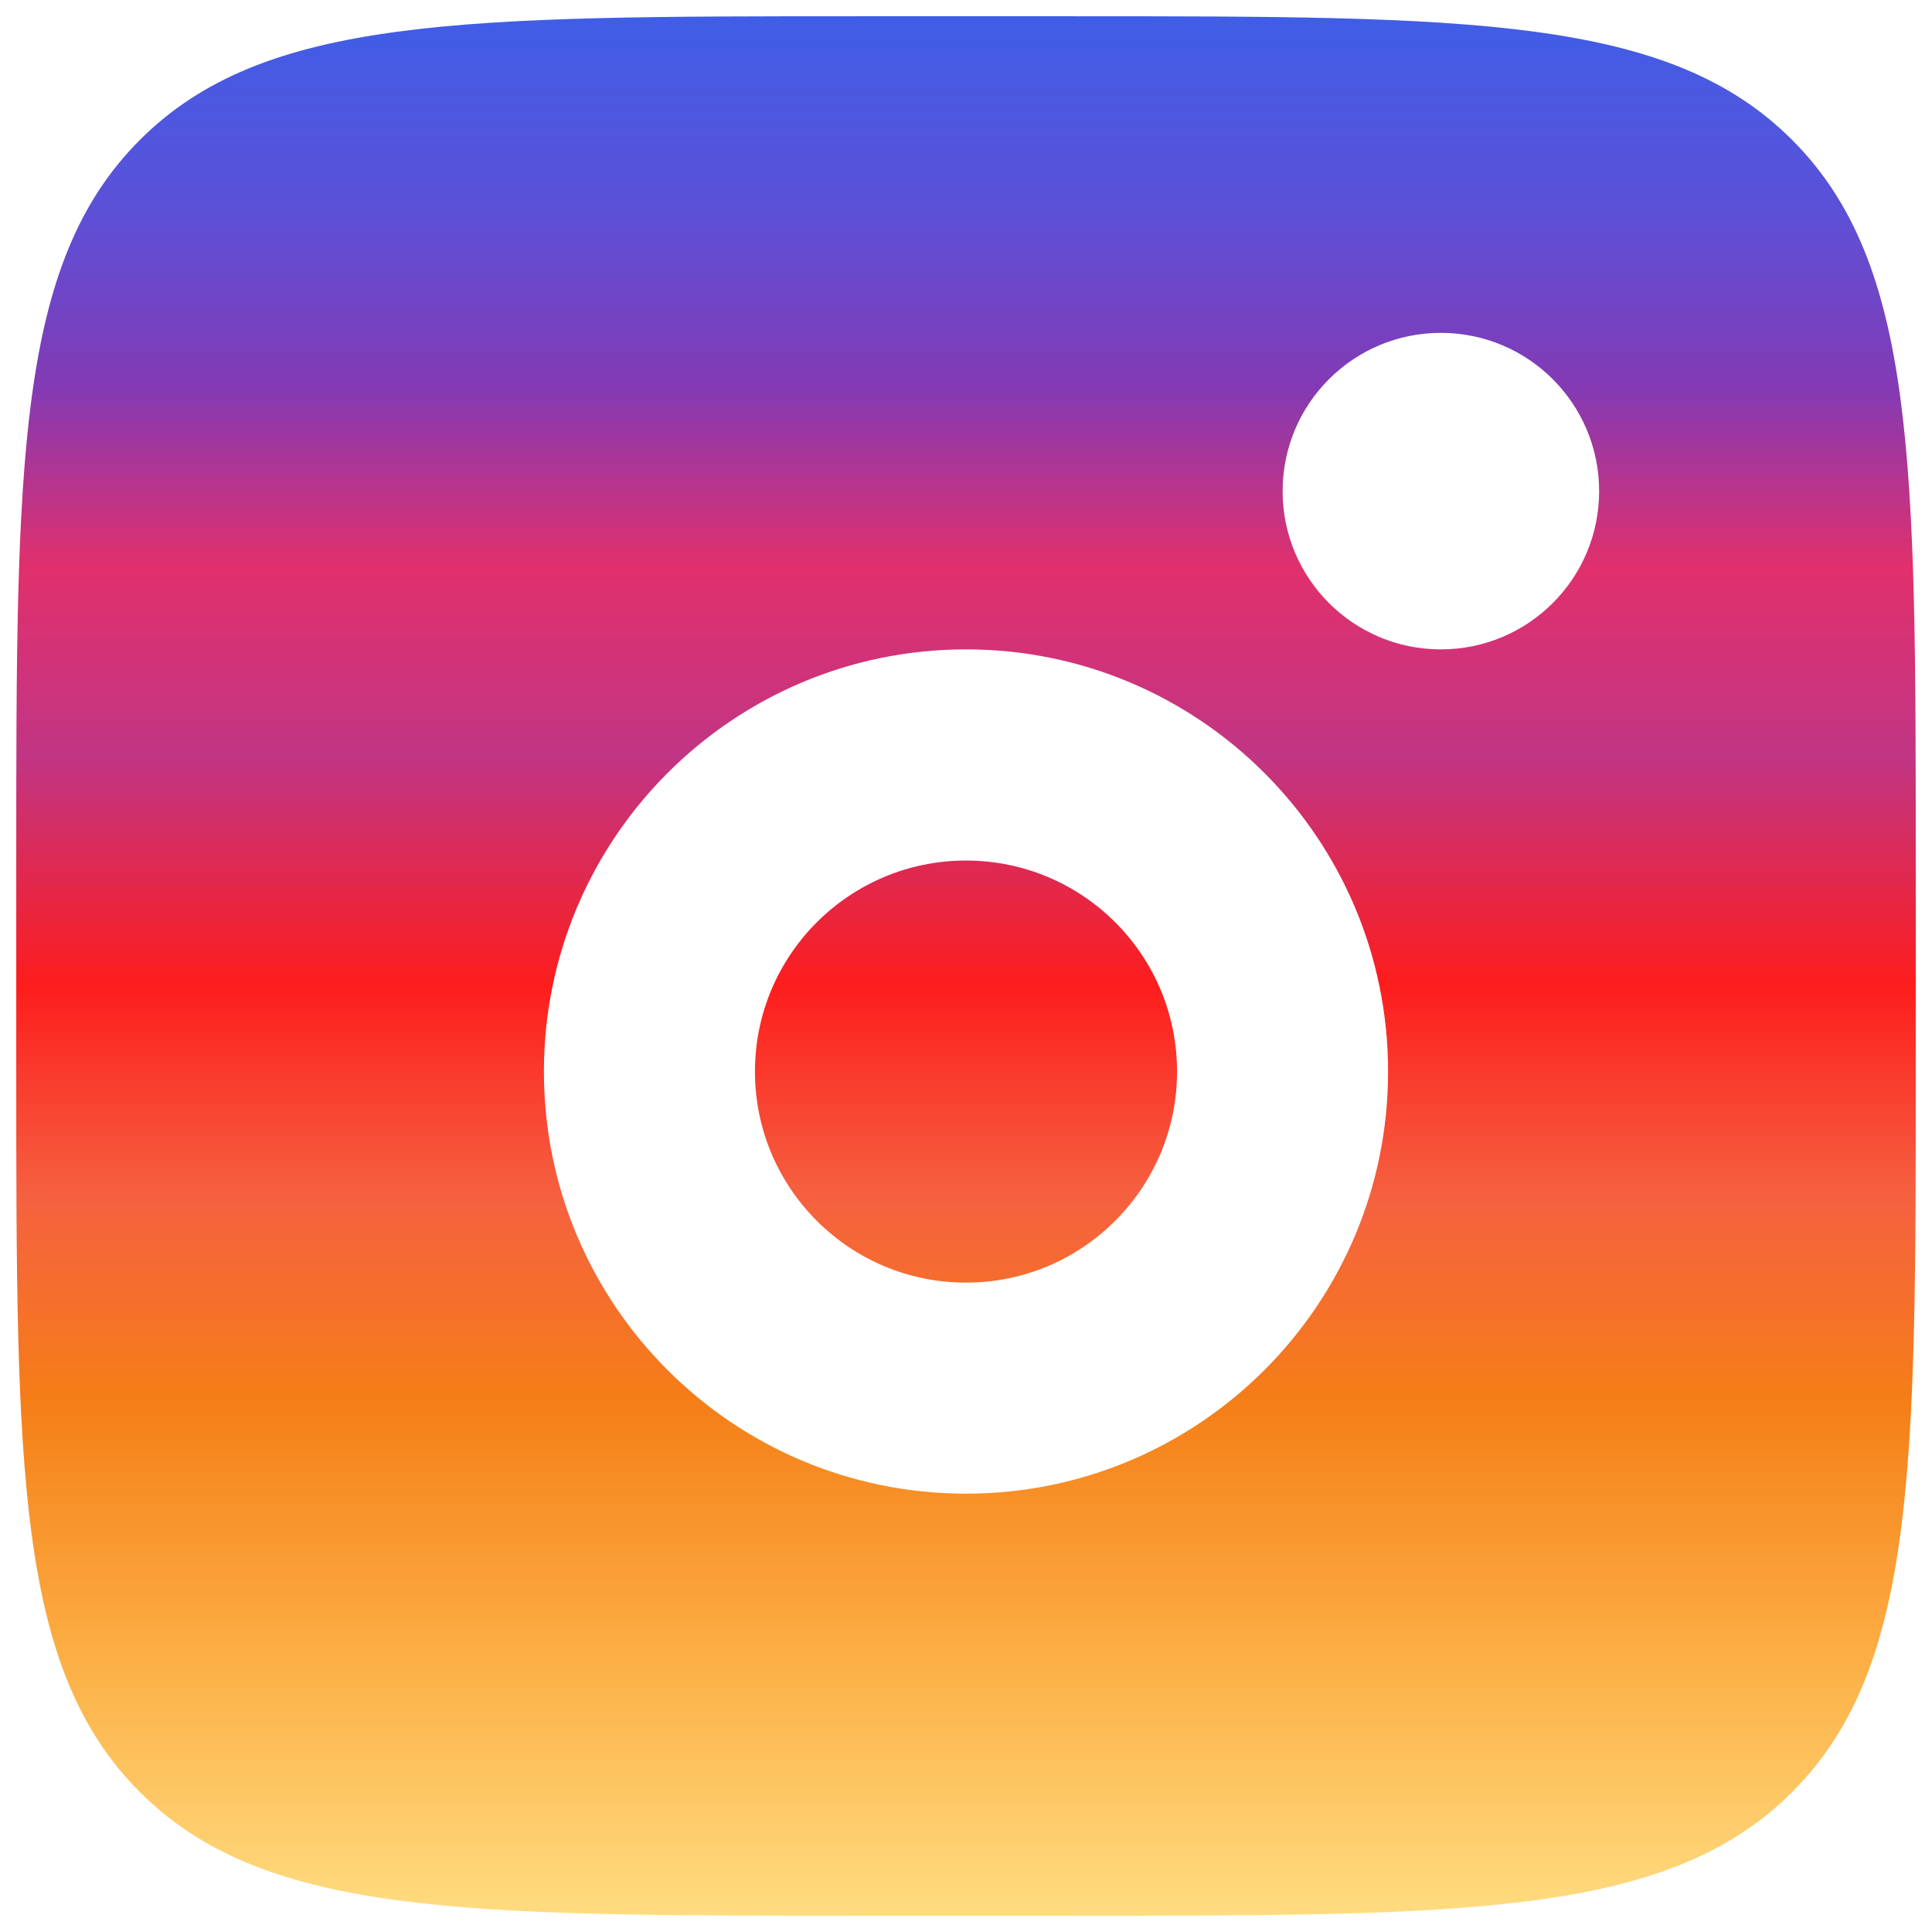 <svg width="17" height="17" viewBox="0 0 17 17" fill="none" xmlns="http://www.w3.org/2000/svg">
<path fill-rule="evenodd" clip-rule="evenodd" d="M0.143 7.572C0.143 4.07 0.143 2.319 1.231 1.231C2.319 0.143 4.07 0.143 7.571 0.143H9.429C12.93 0.143 14.681 0.143 15.769 1.231C16.857 2.319 16.857 4.07 16.857 7.572V9.429C16.857 12.931 16.857 14.682 15.769 15.769C14.681 16.857 12.93 16.857 9.429 16.857H7.571C4.07 16.857 2.319 16.857 1.231 15.769C0.143 14.682 0.143 12.931 0.143 9.429V7.572ZM14.071 4.322C14.071 5.091 13.448 5.714 12.678 5.714C11.909 5.714 11.286 5.091 11.286 4.322C11.286 3.552 11.909 2.929 12.678 2.929C13.448 2.929 14.071 3.552 14.071 4.322ZM10.357 9.429C10.357 10.454 9.526 11.286 8.5 11.286C7.474 11.286 6.643 10.454 6.643 9.429C6.643 8.403 7.474 7.572 8.5 7.572C9.526 7.572 10.357 8.403 10.357 9.429ZM12.214 9.429C12.214 11.48 10.551 13.143 8.5 13.143C6.449 13.143 4.786 11.48 4.786 9.429C4.786 7.377 6.449 5.714 8.5 5.714C10.551 5.714 12.214 7.377 12.214 9.429Z" fill="url(#paint0_linear_19_303)"/>
<defs>
<linearGradient id="paint0_linear_19_303" x1="8.5" y1="0.143" x2="8.5" y2="16.857" gradientUnits="userSpaceOnUse">
<stop stop-color="#405DE6"/>
<stop offset="0.1" stop-color="#5B51D8"/>
<stop offset="0.195" stop-color="#833AB4"/>
<stop offset="0.29" stop-color="#E1306C"/>
<stop offset="0.39" stop-color="#C13584"/>
<stop offset="0.51" stop-color="#FD1D1D"/>
<stop offset="0.62" stop-color="#F56040"/>
<stop offset="0.73" stop-color="#F57E17"/>
<stop offset="0.865" stop-color="#FCAF45"/>
<stop offset="1" stop-color="#FFDC80"/>
</linearGradient>
</defs>
</svg>

